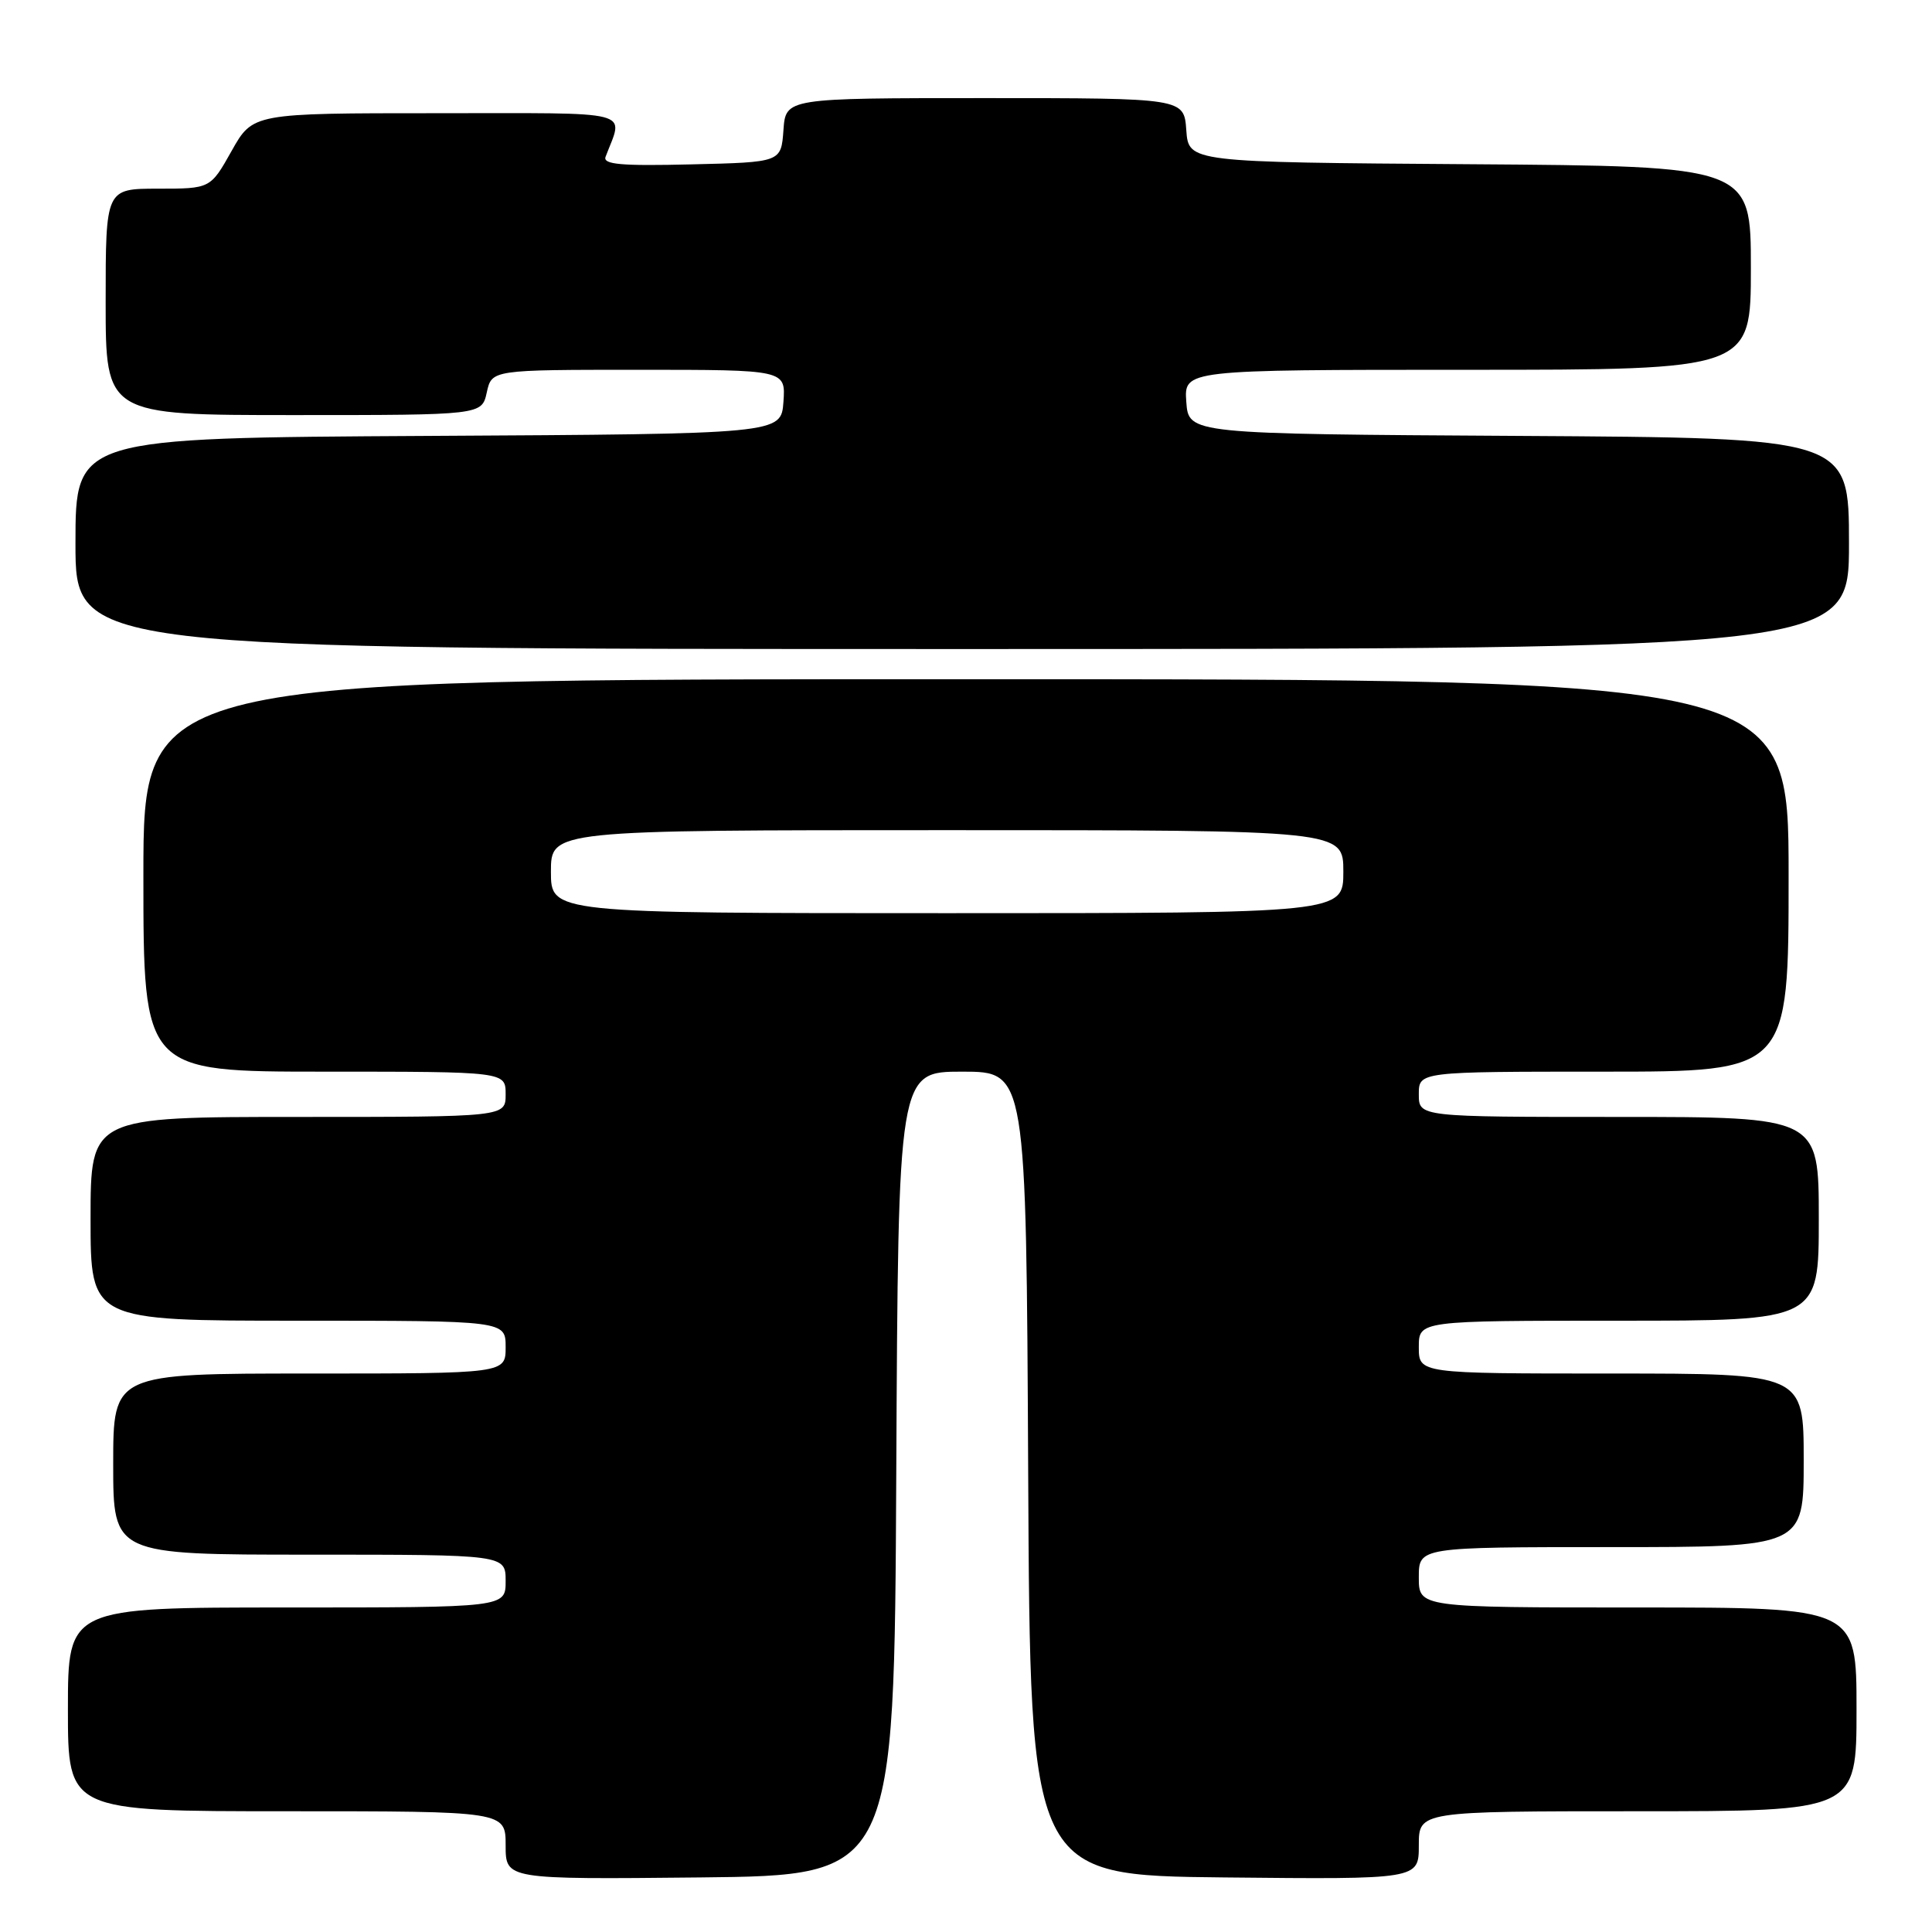 <?xml version="1.0" encoding="UTF-8" standalone="no"?>
<!DOCTYPE svg PUBLIC "-//W3C//DTD SVG 1.1//EN" "http://www.w3.org/Graphics/SVG/1.1/DTD/svg11.dtd" >
<svg xmlns="http://www.w3.org/2000/svg" xmlns:xlink="http://www.w3.org/1999/xlink" version="1.1" viewBox="0 0 256 256">
 <g >
 <path fill="currentColor"
d=" M 118.76 195.25 C 119.02 142.00 119.02 142.00 127.50 142.00 C 135.98 142.00 135.98 142.00 136.24 195.25 C 136.50 248.50 136.50 248.50 162.25 248.77 C 188.00 249.03 188.00 249.03 188.00 244.52 C 188.00 240.00 188.00 240.00 217.00 240.00 C 246.00 240.00 246.00 240.00 246.00 226.50 C 246.00 213.00 246.00 213.00 217.00 213.00 C 188.00 213.00 188.00 213.00 188.00 209.00 C 188.00 205.00 188.00 205.00 213.50 205.00 C 239.00 205.00 239.00 205.00 239.00 193.50 C 239.00 182.00 239.00 182.00 213.50 182.00 C 188.00 182.00 188.00 182.00 188.00 178.50 C 188.00 175.00 188.00 175.00 214.50 175.00 C 241.00 175.00 241.00 175.00 241.00 161.50 C 241.00 148.00 241.00 148.00 214.50 148.00 C 188.00 148.00 188.00 148.00 188.00 145.00 C 188.00 142.00 188.00 142.00 212.50 142.00 C 237.00 142.00 237.00 142.00 237.00 116.00 C 237.00 90.00 237.00 90.00 128.00 90.00 C 19.00 90.00 19.00 90.00 19.00 116.00 C 19.00 142.00 19.00 142.00 43.00 142.00 C 67.00 142.00 67.00 142.00 67.00 145.00 C 67.00 148.00 67.00 148.00 39.50 148.00 C 12.00 148.00 12.00 148.00 12.00 161.50 C 12.00 175.00 12.00 175.00 39.50 175.00 C 67.00 175.00 67.00 175.00 67.00 178.50 C 67.00 182.00 67.00 182.00 41.00 182.00 C 15.00 182.00 15.00 182.00 15.00 194.00 C 15.00 206.00 15.00 206.00 41.00 206.00 C 67.00 206.00 67.00 206.00 67.00 209.50 C 67.00 213.00 67.00 213.00 38.00 213.00 C 9.00 213.00 9.00 213.00 9.00 226.50 C 9.00 240.00 9.00 240.00 38.00 240.00 C 67.00 240.00 67.00 240.00 67.00 244.52 C 67.00 249.03 67.00 249.03 92.75 248.77 C 118.50 248.50 118.50 248.50 118.76 195.25 Z  M 245.00 72.01 C 245.00 58.02 245.00 58.02 201.25 57.76 C 157.50 57.50 157.50 57.50 157.19 53.25 C 156.89 49.00 156.89 49.00 194.44 49.00 C 232.00 49.00 232.00 49.00 232.00 35.51 C 232.00 22.02 232.00 22.02 194.75 21.76 C 157.50 21.50 157.50 21.50 157.19 17.25 C 156.89 13.00 156.89 13.00 130.50 13.00 C 104.11 13.00 104.11 13.00 103.81 17.25 C 103.50 21.50 103.50 21.50 91.63 21.78 C 82.30 22.01 79.86 21.79 80.24 20.78 C 82.62 14.47 84.65 15.00 57.82 15.00 C 33.50 15.00 33.50 15.00 30.69 20.00 C 27.88 25.00 27.88 25.00 20.94 25.00 C 14.00 25.00 14.00 25.00 14.00 40.00 C 14.00 55.00 14.00 55.00 38.92 55.00 C 63.84 55.00 63.84 55.00 64.50 52.00 C 65.16 49.00 65.16 49.00 84.64 49.00 C 104.11 49.00 104.11 49.00 103.81 53.25 C 103.50 57.50 103.50 57.50 56.75 57.76 C 10.00 58.02 10.00 58.02 10.00 72.01 C 10.00 86.00 10.00 86.00 127.50 86.00 C 245.00 86.00 245.00 86.00 245.00 72.01 Z  M 73.00 115.50 C 73.00 110.00 73.00 110.00 125.50 110.00 C 178.00 110.00 178.00 110.00 178.00 115.50 C 178.00 121.00 178.00 121.00 125.50 121.00 C 73.00 121.00 73.00 121.00 73.00 115.50 Z "/>
</g>
</svg>